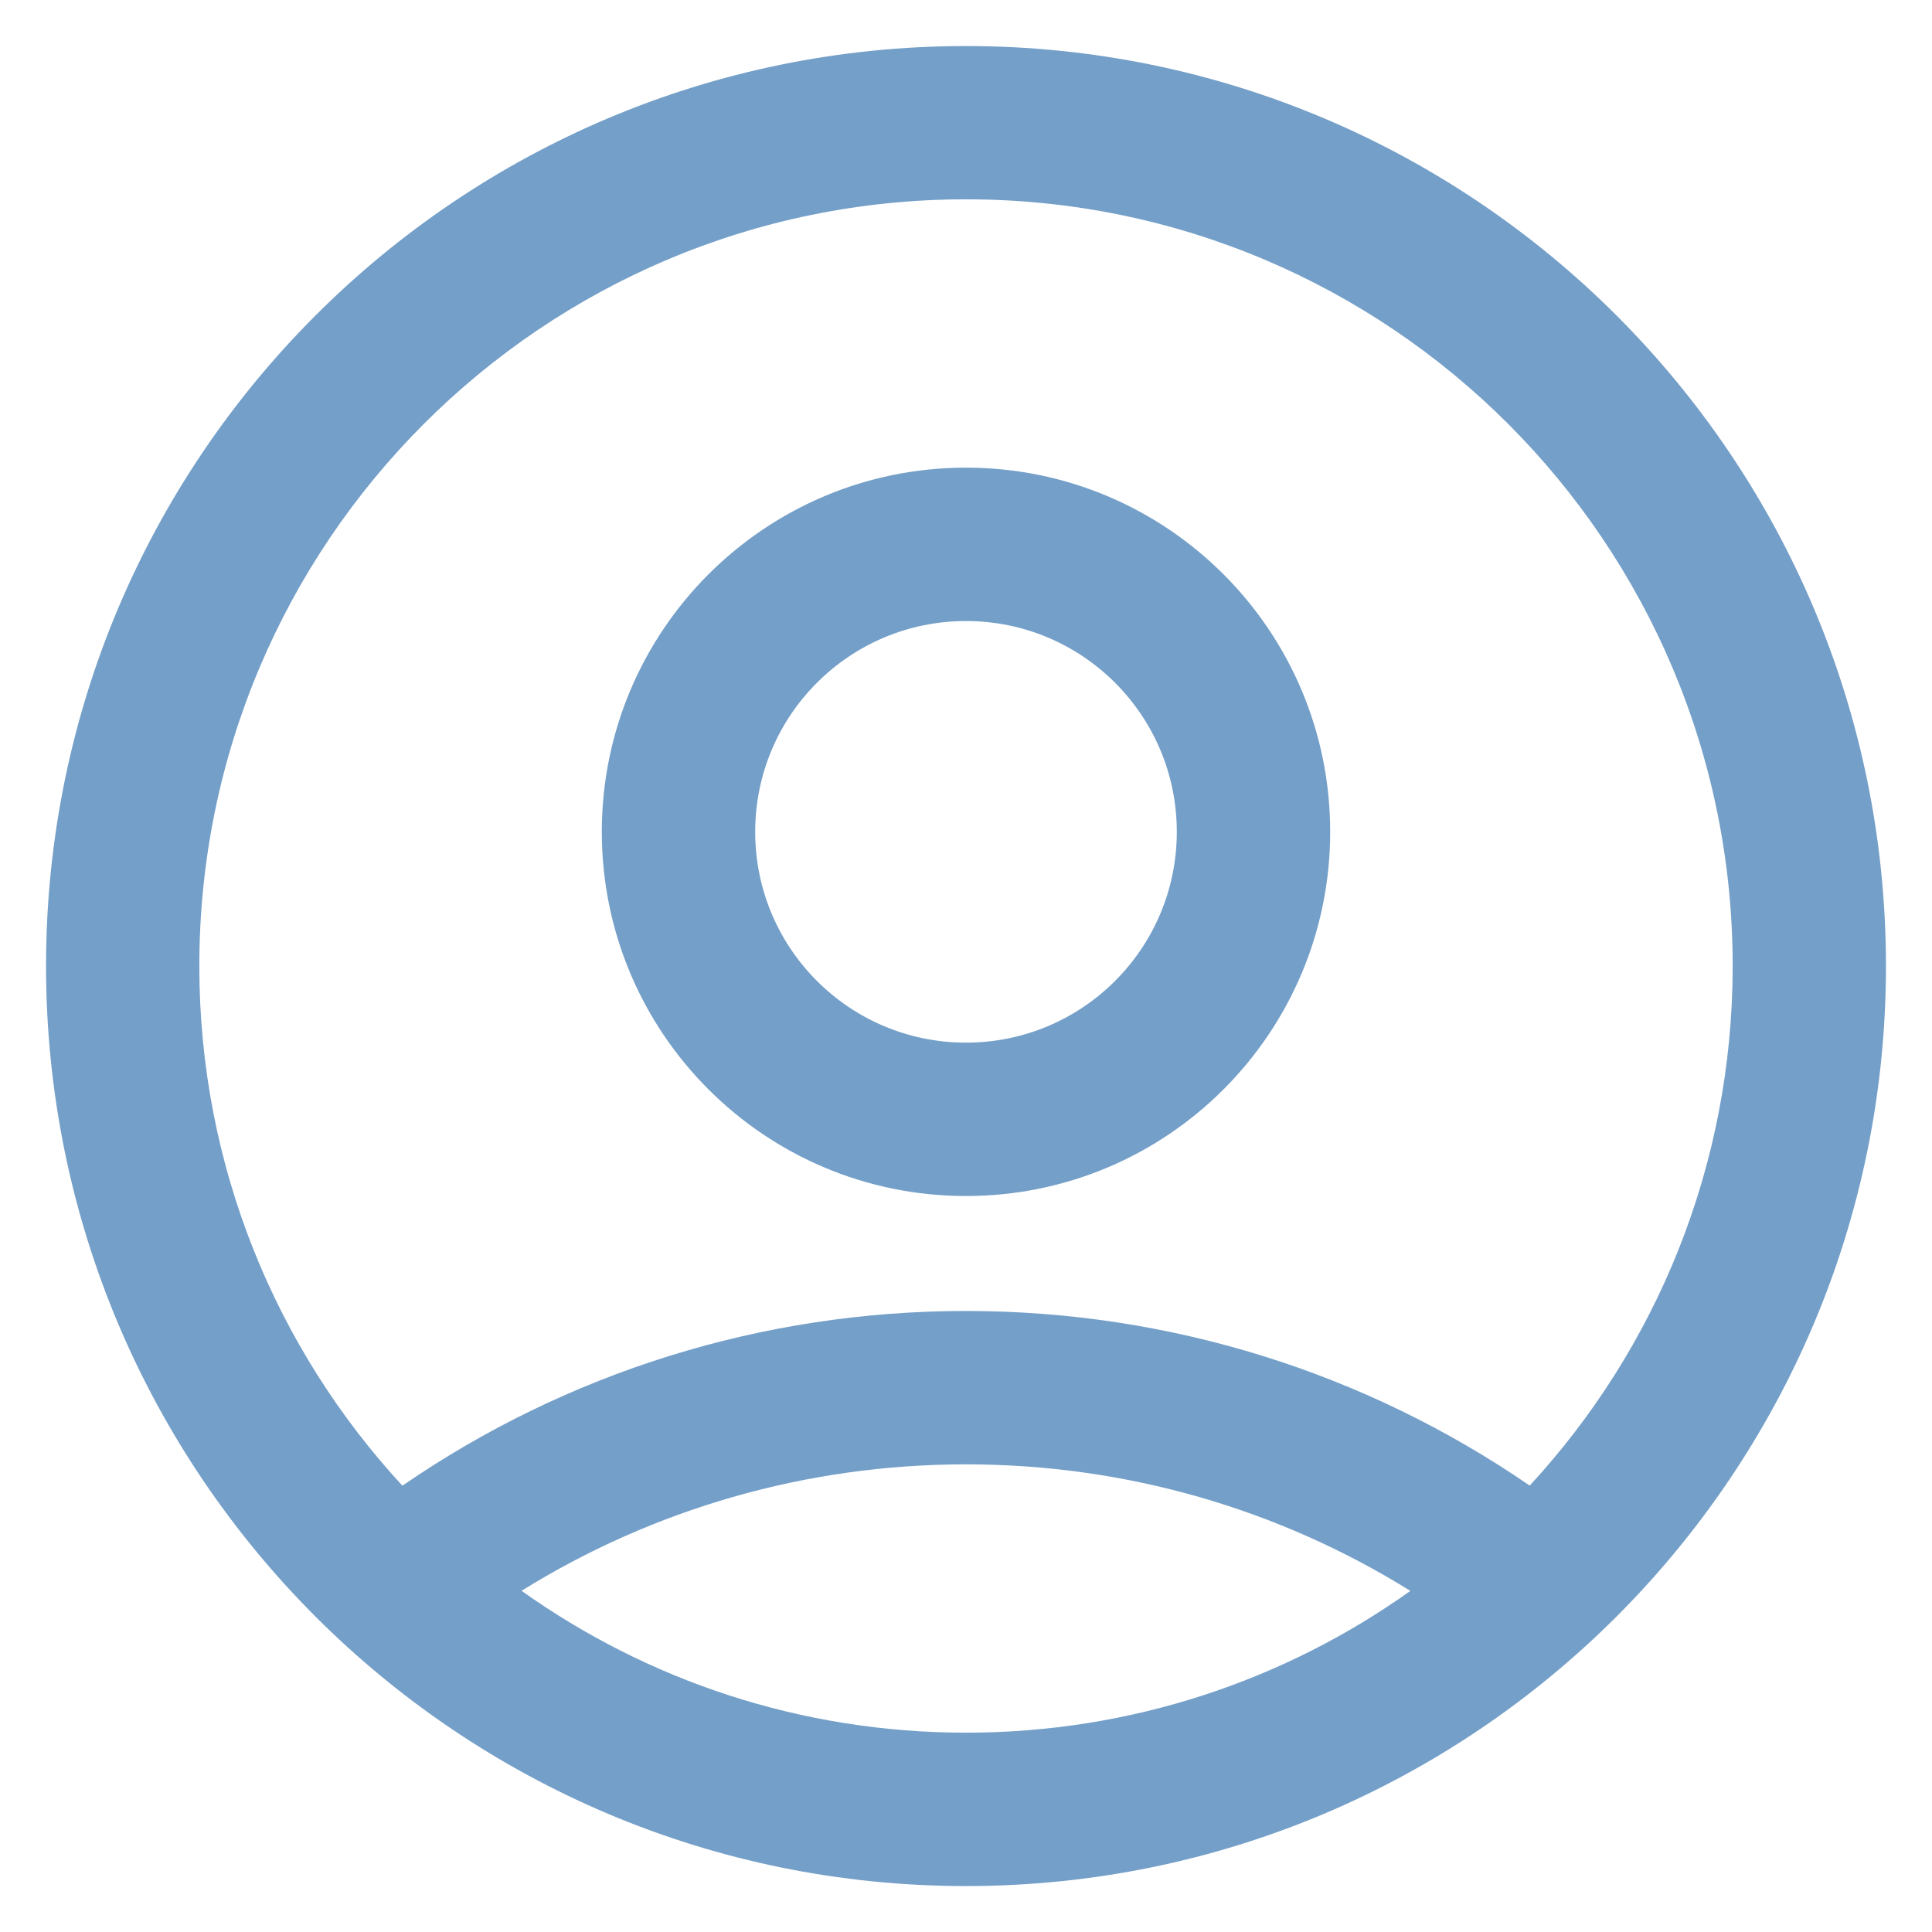 <svg width="18" height="18" viewBox="0 0 18 18" fill="none" xmlns="http://www.w3.org/2000/svg">
<path d="M9 0.429C13.734 0.429 17.571 4.266 17.571 9C17.571 13.734 13.734 17.572 9 17.572C4.266 17.572 0.429 13.734 0.429 9C0.429 4.266 4.266 0.429 9 0.429ZM9 13.643C7.51 13.643 6.086 14.059 4.859 14.821C6.027 15.653 7.456 16.143 9 16.143C10.543 16.143 11.972 15.654 13.14 14.822C11.914 14.059 10.49 13.643 9 13.643ZM9 1.857C5.055 1.857 1.857 5.055 1.857 9C1.857 10.868 2.574 12.569 3.749 13.842C5.275 12.792 7.094 12.214 9 12.214C10.907 12.214 12.725 12.792 14.252 13.841C15.426 12.569 16.143 10.868 16.143 9C16.143 5.055 12.945 1.857 9 1.857ZM9 4.357C10.874 4.357 12.393 5.876 12.393 7.75C12.393 9.625 10.874 11.143 9 11.143C7.126 11.143 5.607 9.625 5.607 7.75C5.607 5.876 7.126 4.357 9 4.357ZM9 5.786C7.915 5.786 7.036 6.665 7.036 7.75C7.036 8.836 7.915 9.714 9 9.714C10.085 9.714 10.964 8.836 10.964 7.75C10.964 6.665 10.085 5.786 9 5.786Z" fill="#749FC8"/>
</svg>
